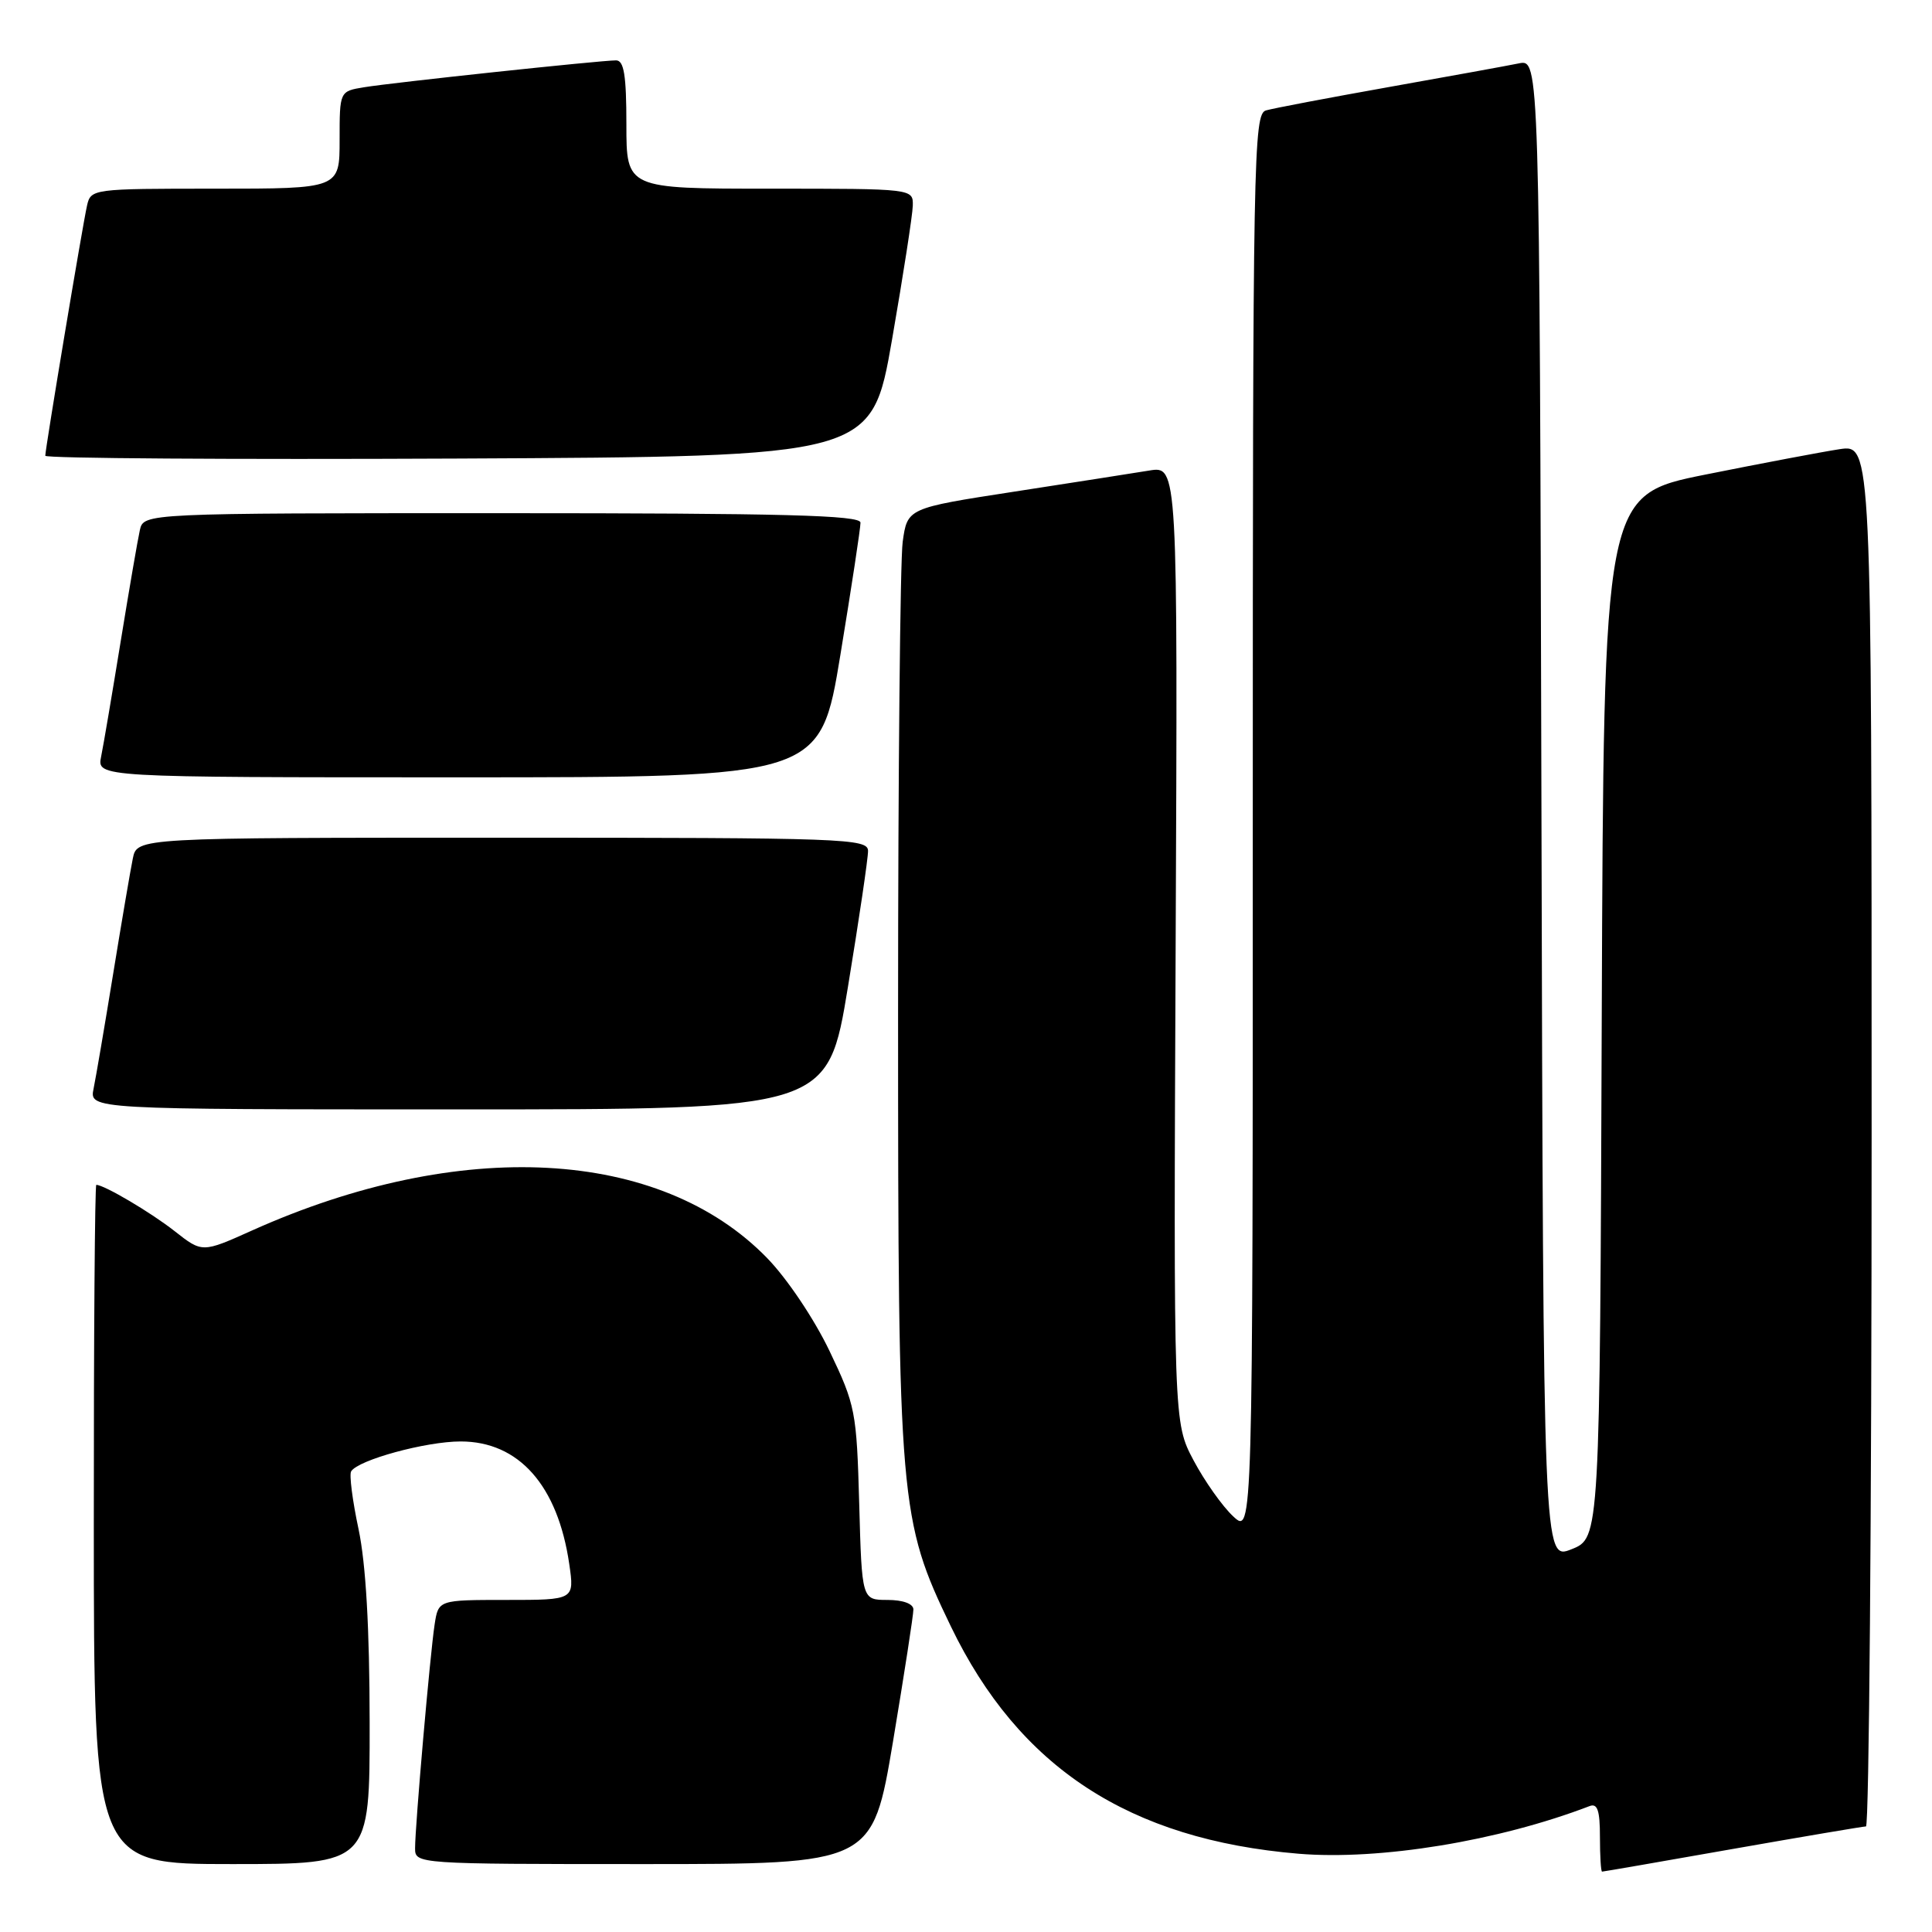 <?xml version="1.0" encoding="UTF-8" standalone="no"?>
<!DOCTYPE svg PUBLIC "-//W3C//DTD SVG 1.1//EN" "http://www.w3.org/Graphics/SVG/1.1/DTD/svg11.dtd" >
<svg xmlns="http://www.w3.org/2000/svg" xmlns:xlink="http://www.w3.org/1999/xlink" version="1.1" viewBox="0 0 256 256">
 <g >
 <path fill="currentColor"
d=" M 229.53 245.01 C 238.86 243.37 246.84 242.02 247.25 242.01 C 247.66 242.01 248.00 200.80 248.00 150.44 C 248.00 58.88 248.00 58.88 243.75 59.52 C 241.41 59.88 233.43 61.39 226.00 62.88 C 212.50 65.59 212.50 65.59 212.24 134.69 C 211.99 203.79 211.99 203.79 208.24 205.28 C 204.50 206.78 204.50 206.78 204.25 107.31 C 203.99 7.84 203.99 7.84 201.25 8.40 C 199.74 8.71 191.97 10.12 184.00 11.54 C 176.03 12.96 168.71 14.35 167.75 14.63 C 166.10 15.11 166.00 20.48 166.00 109.24 C 166.00 203.35 166.00 203.35 163.40 200.92 C 161.97 199.59 159.61 196.25 158.15 193.50 C 155.50 188.50 155.50 188.50 155.78 125.11 C 156.06 61.73 156.06 61.73 152.28 62.35 C 150.20 62.69 142.14 63.95 134.36 65.15 C 120.23 67.33 120.23 67.33 119.61 71.81 C 119.28 74.27 119.00 102.34 119.00 134.18 C 119.00 199.33 119.18 201.37 125.99 215.50 C 135.02 234.21 149.62 243.75 172.08 245.63 C 182.83 246.52 198.54 243.95 210.62 239.32 C 211.67 238.91 212.00 239.88 212.00 243.39 C 212.00 245.93 212.13 248.00 212.28 248.00 C 212.44 248.00 220.20 246.66 229.53 245.01 Z  M 48.98 228.25 C 48.97 215.70 48.48 207.23 47.51 202.62 C 46.70 198.83 46.26 195.38 46.53 194.96 C 47.46 193.45 56.43 191.00 61.04 191.00 C 68.75 191.00 73.91 196.83 75.43 207.25 C 76.12 212.00 76.12 212.00 67.11 212.00 C 58.09 212.00 58.09 212.00 57.59 215.25 C 56.99 219.16 55.00 241.95 55.00 244.91 C 55.00 246.98 55.22 247.00 85.30 247.00 C 115.60 247.00 115.60 247.00 118.33 230.75 C 119.82 221.81 121.04 213.94 121.03 213.25 C 121.01 212.50 119.64 212.00 117.60 212.00 C 114.20 212.00 114.20 212.00 113.85 199.25 C 113.51 187.02 113.35 186.19 109.91 179.00 C 107.88 174.76 104.29 169.41 101.64 166.69 C 87.42 152.08 60.98 150.67 33.41 163.04 C 26.80 166.01 26.80 166.01 23.15 163.14 C 20.00 160.66 13.80 157.00 12.76 157.00 C 12.57 157.00 12.42 177.25 12.43 202.00 C 12.44 247.00 12.44 247.00 30.72 247.00 C 49.00 247.00 49.00 247.00 48.98 228.25 Z  M 112.36 130.75 C 113.83 121.81 115.03 113.71 115.02 112.75 C 115.00 111.11 112.02 111.00 66.58 111.00 C 18.16 111.00 18.16 111.00 17.60 113.75 C 17.29 115.26 16.12 122.12 15.00 129.00 C 13.88 135.88 12.71 142.74 12.40 144.25 C 11.84 147.00 11.84 147.00 60.77 147.00 C 109.69 147.00 109.69 147.00 112.36 130.75 Z  M 111.36 86.75 C 112.83 77.81 114.03 69.94 114.02 69.25 C 114.00 68.27 103.83 68.00 66.52 68.00 C 19.04 68.00 19.04 68.00 18.53 70.25 C 18.25 71.49 17.11 78.12 15.99 85.00 C 14.87 91.88 13.71 98.74 13.40 100.25 C 12.84 103.00 12.84 103.00 60.77 103.00 C 108.69 103.00 108.69 103.00 111.36 86.75 Z  M 118.20 45.00 C 119.68 36.47 120.92 28.49 120.95 27.25 C 121.00 25.00 121.00 25.00 102.00 25.00 C 83.00 25.00 83.00 25.00 83.00 16.50 C 83.00 9.97 82.68 8.00 81.63 8.00 C 79.58 8.00 52.00 10.94 48.25 11.56 C 45.00 12.09 45.00 12.09 45.00 18.55 C 45.00 25.00 45.00 25.00 28.52 25.00 C 12.25 25.00 12.03 25.03 11.53 27.25 C 10.94 29.85 6.00 59.46 6.00 60.39 C 6.00 60.74 30.64 60.90 60.75 60.76 C 115.50 60.50 115.50 60.50 118.20 45.00 Z "/>
</g>
</svg>